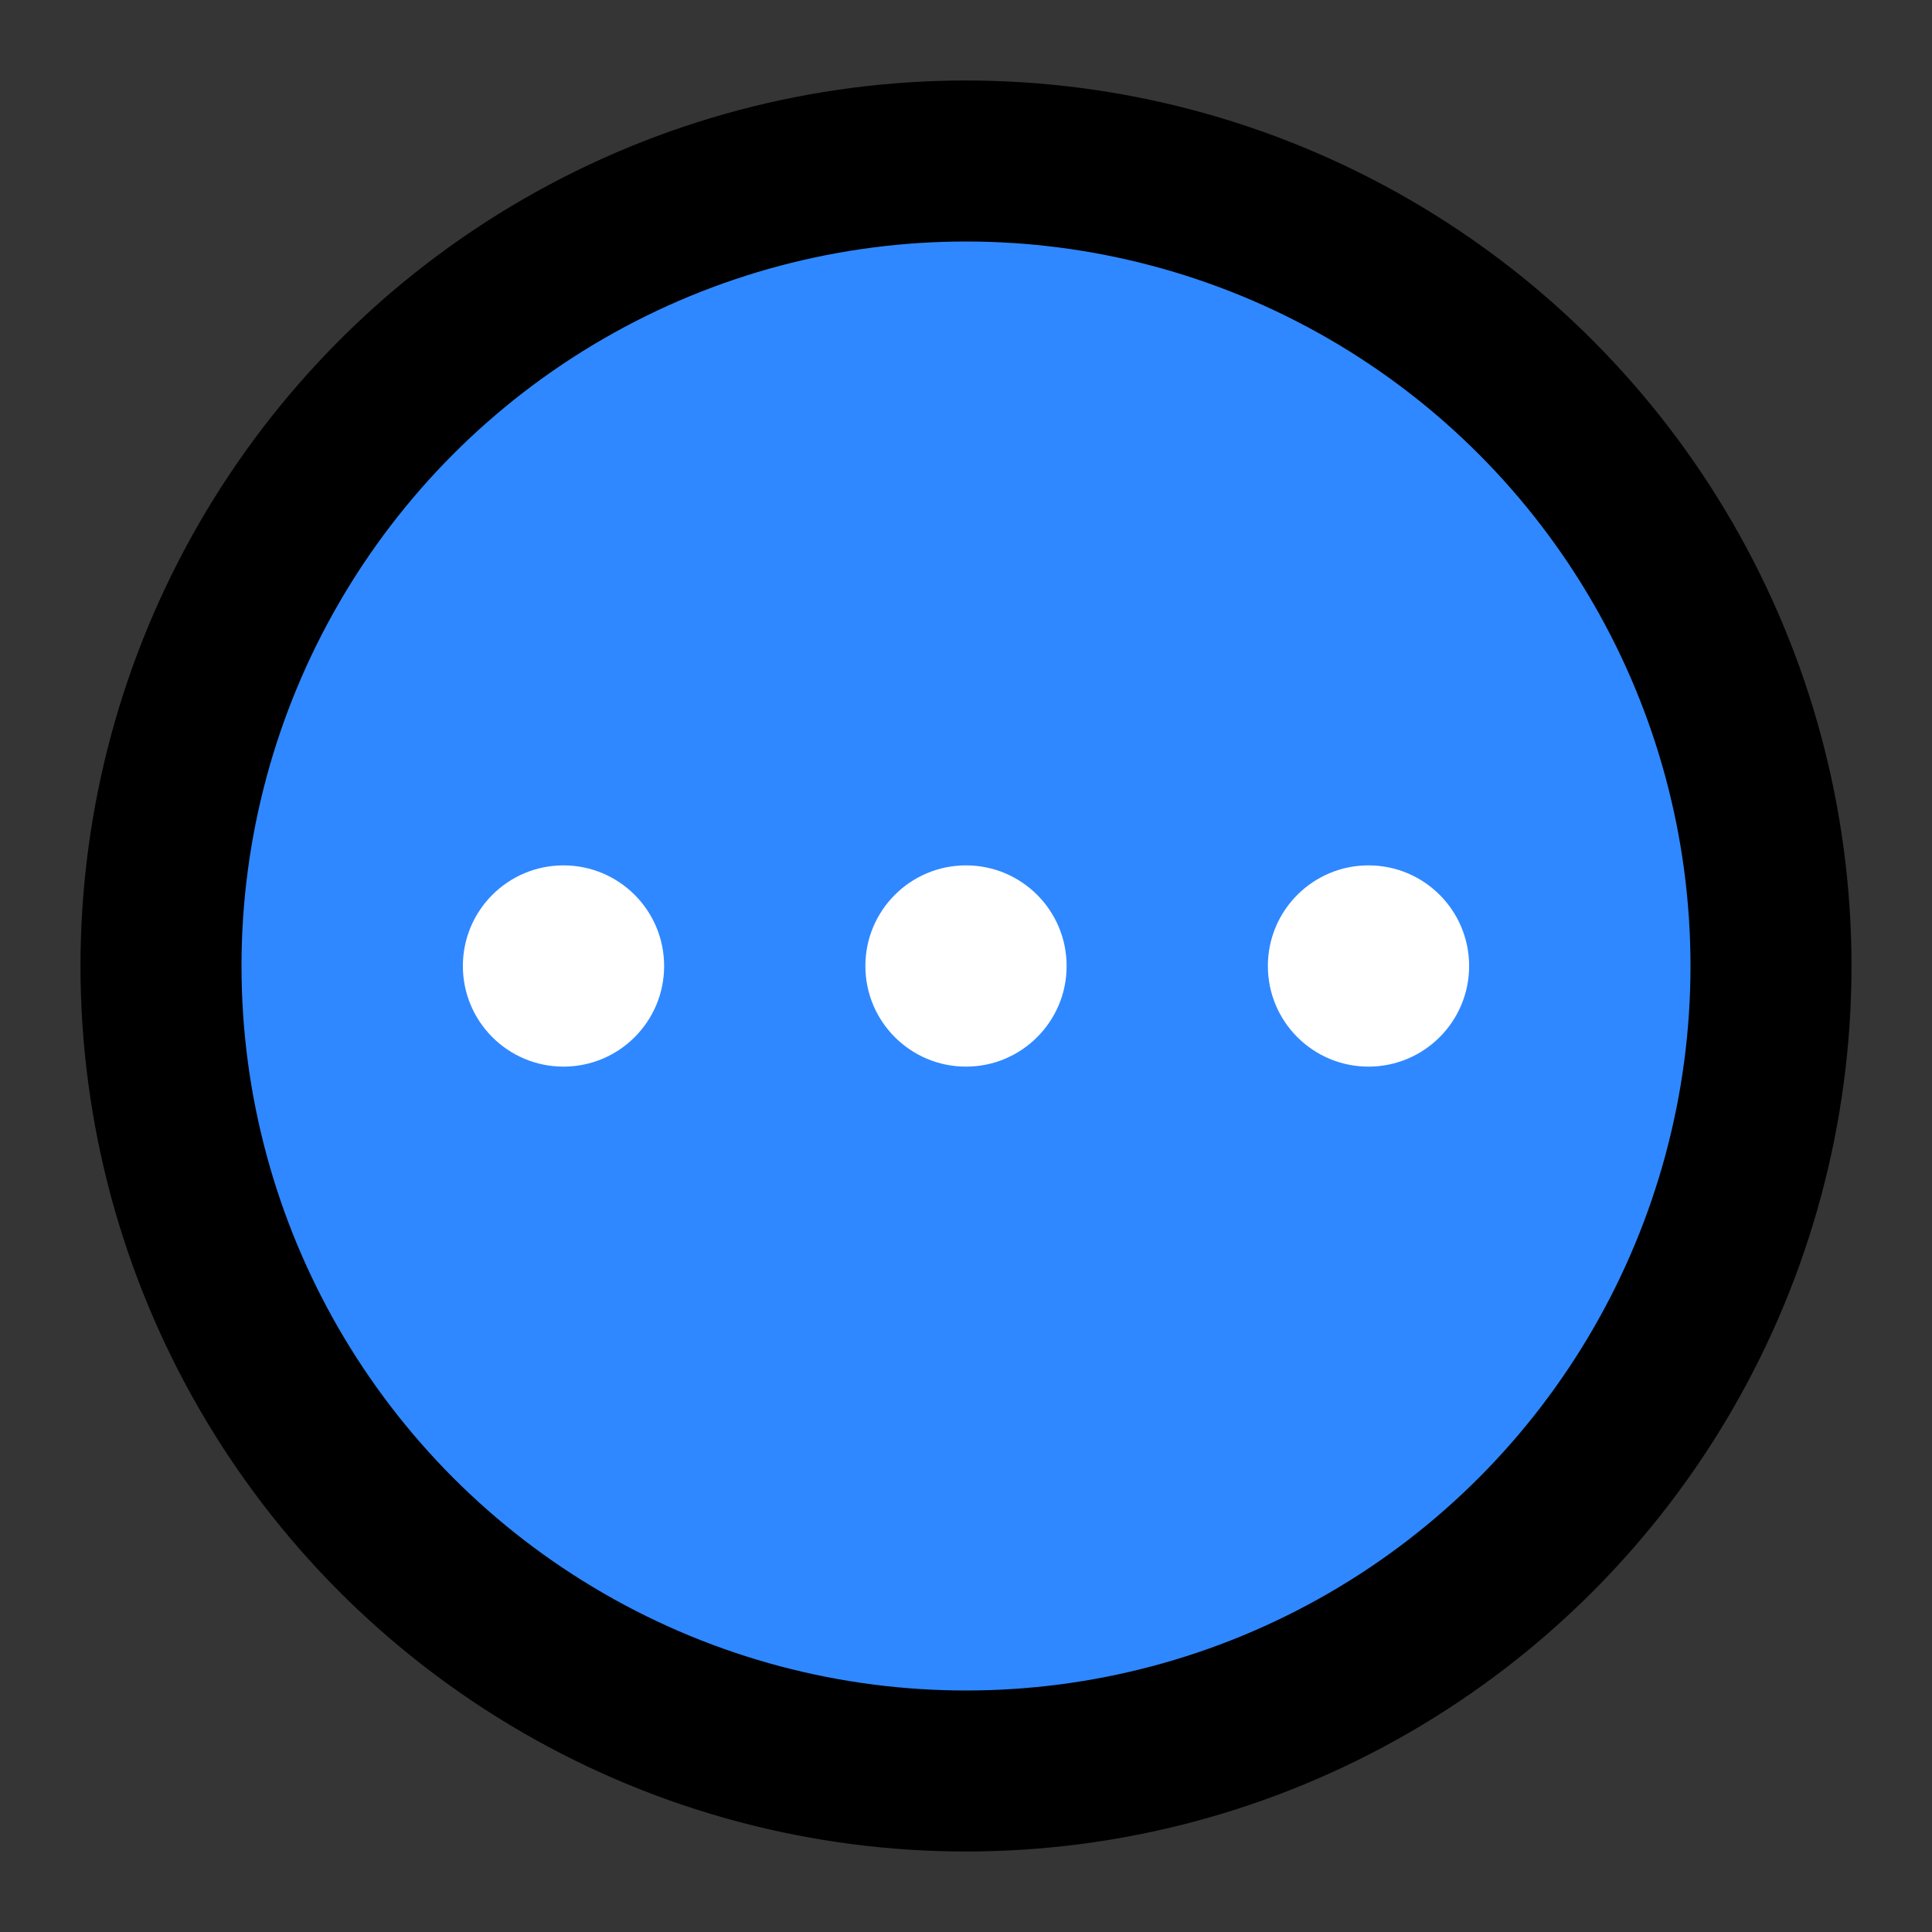 <?xml version="1.0" encoding="UTF-8"?>
<svg width="48px" height="48px" viewBox="0 0 48 48" version="1.1" xmlns="http://www.w3.org/2000/svg" xmlns:xlink="http://www.w3.org/1999/xlink">
    <rect x="0" y="0" width="48" height="48" fill="#333333" stroke="none"/>
    <!-- Generator: Sketch 55.1 (78136) - https://sketchapp.com -->
    <title>more3</title>
    <desc>Created with Sketch.</desc>
    <g id="more3" stroke="none" stroke-width="1" fill="none" fill-rule="evenodd">
        <g id="编组">
            <rect id="矩形" fill-opacity="0.01" fill="#FFFFFF" x="0" y="0" width="48" height="48"></rect>
            <circle id="Oval" stroke="#000000" stroke-width="4" fill="#2F88FF" fill-rule="nonzero" stroke-linejoin="round" cx="24" cy="24" r="20"></circle>
            <path d="M14,26.5 C12.619,26.5 11.5,25.381 11.5,24 C11.5,22.619 12.619,21.5 14,21.5 C15.381,21.5 16.5,22.619 16.5,24 C16.5,25.381 15.381,26.5 14,26.5 Z M24,26.5 C22.619,26.5 21.5,25.381 21.5,24 C21.5,22.619 22.619,21.5 24,21.5 C25.381,21.5 26.5,22.619 26.5,24 C26.5,25.381 25.381,26.5 24,26.5 Z M34,26.5 C32.619,26.5 31.5,25.381 31.5,24 C31.5,22.619 32.619,21.5 34,21.5 C35.381,21.5 36.5,22.619 36.5,24 C36.5,25.381 35.381,26.5 34,26.5 Z" id="Combined-Shape" fill="#FFFFFF"></path>
        </g>
    </g>
</svg>